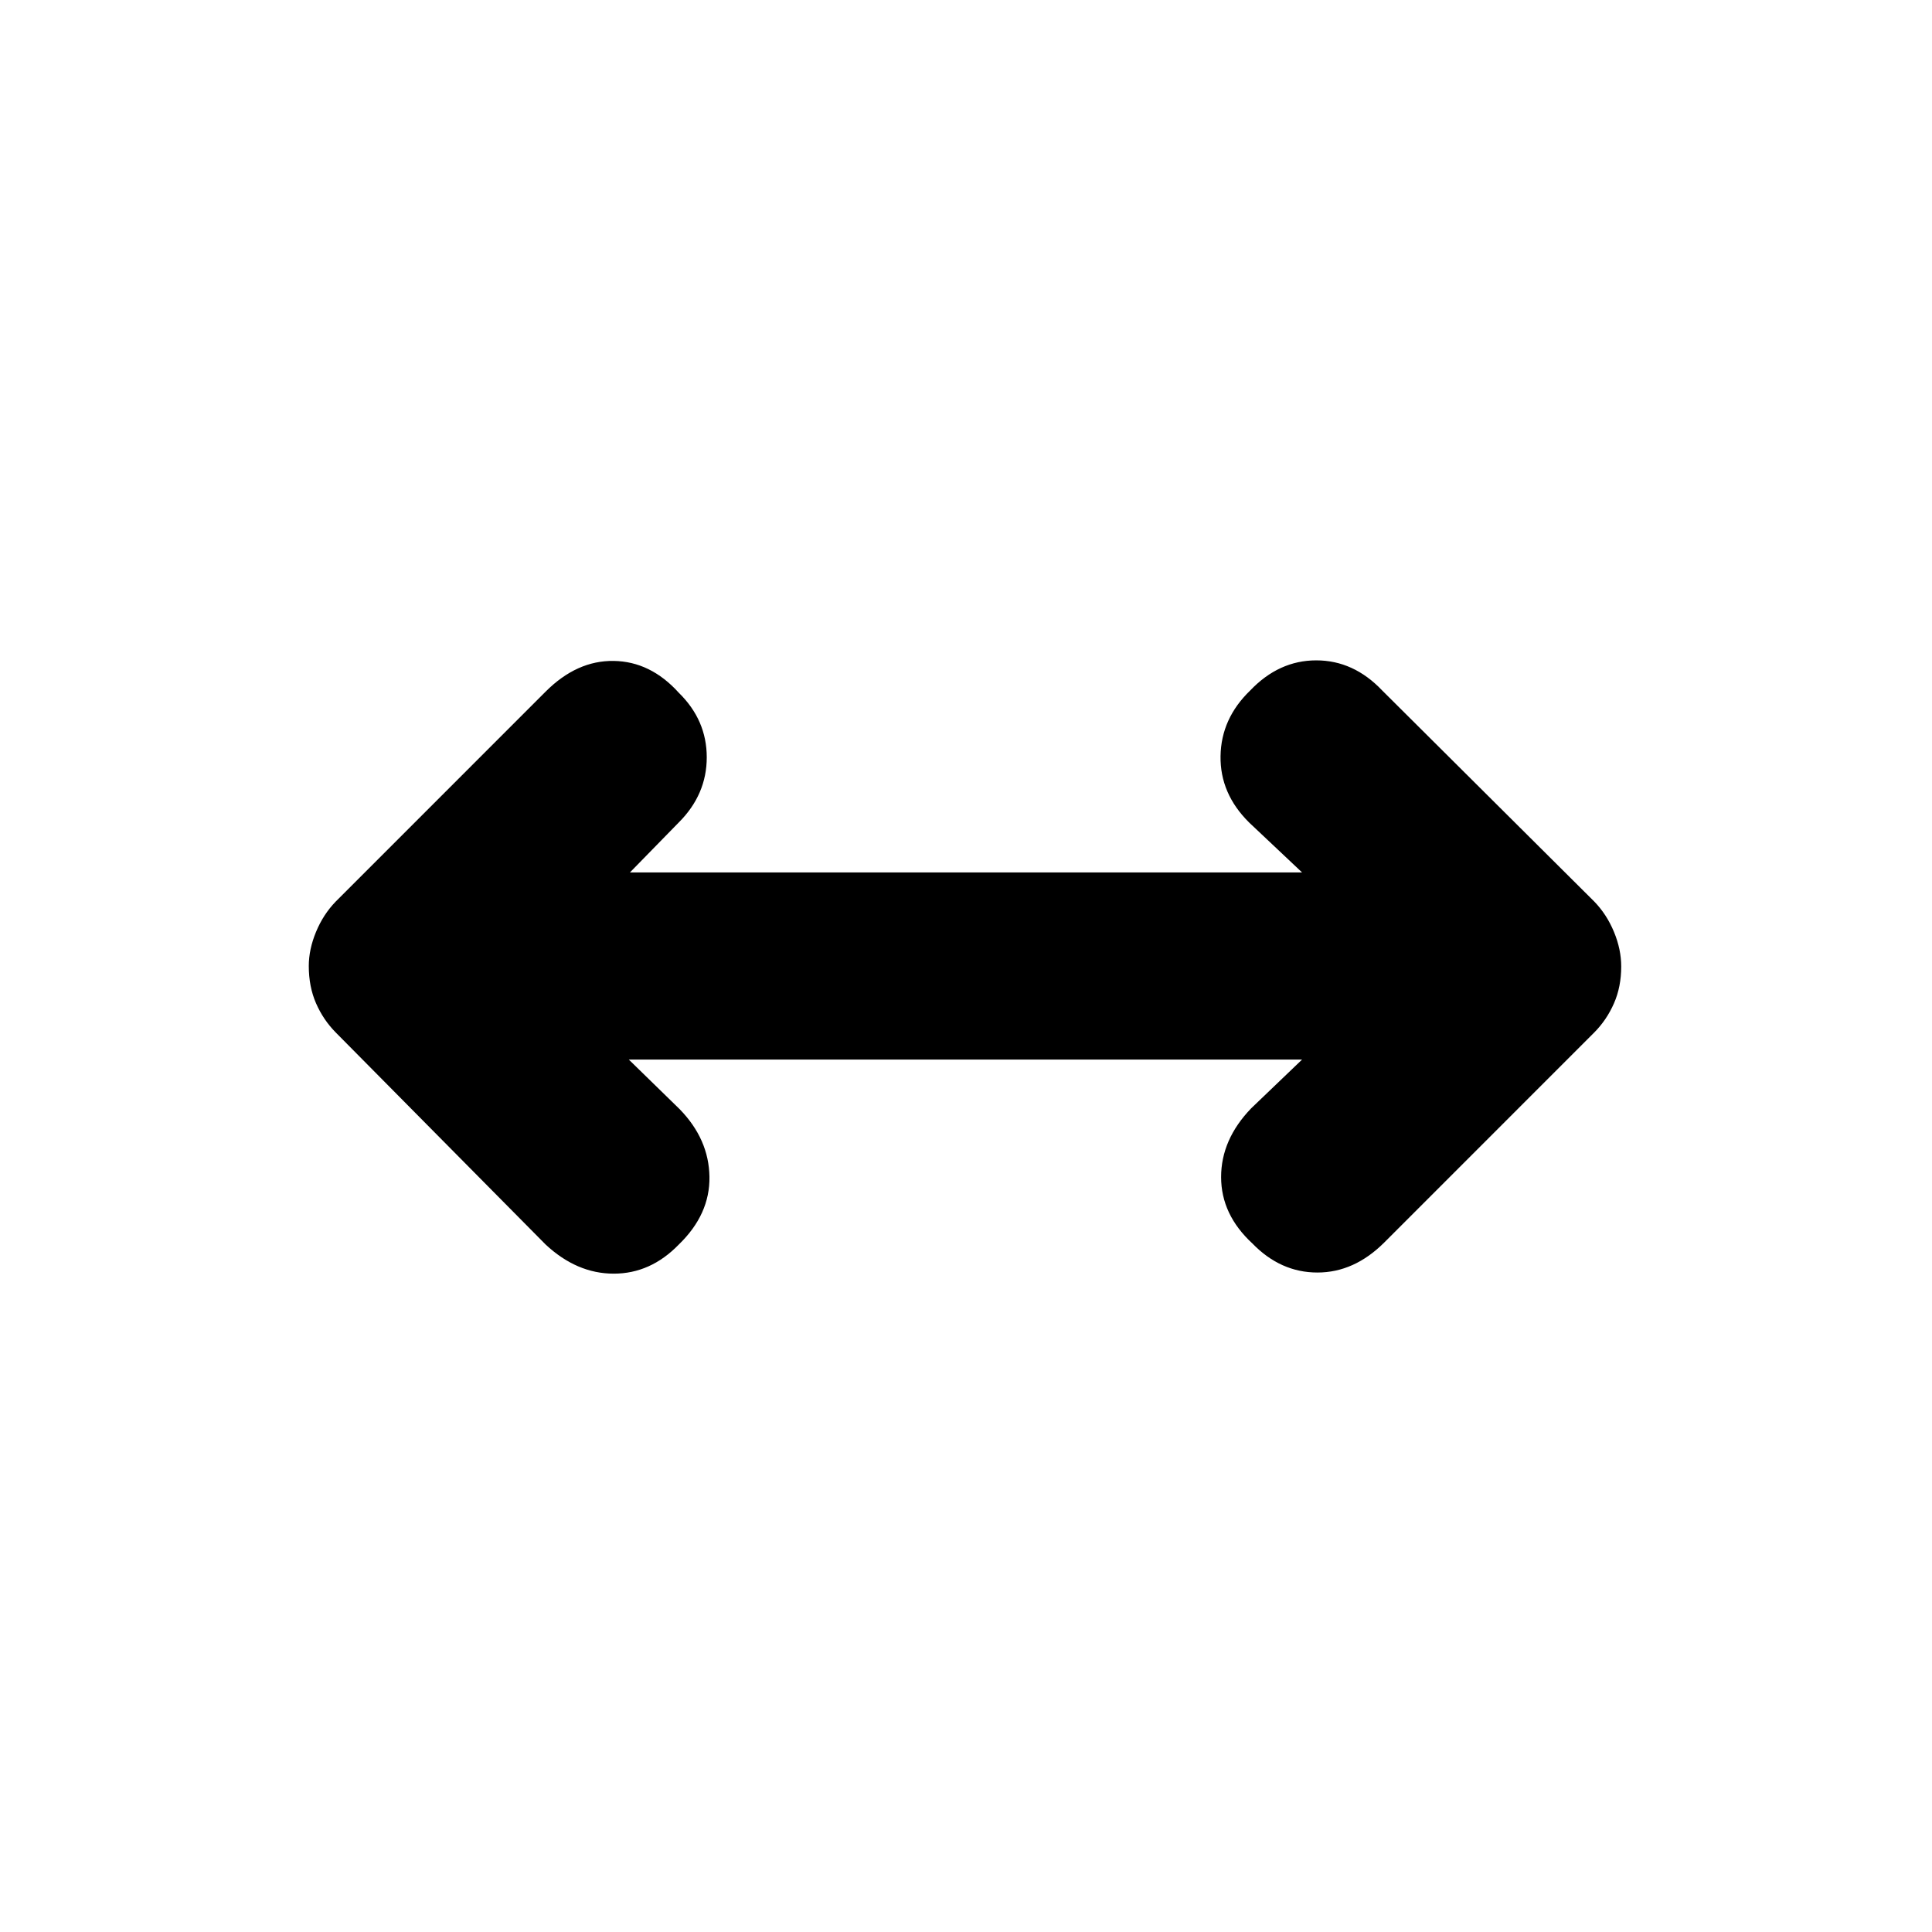 <svg xmlns="http://www.w3.org/2000/svg" height="20" viewBox="0 -960 960 960" width="20"><path d="m312.46-433.5 25.32 24.7q14.46 14.89 14.74 33.54.29 18.65-15.24 33.67-14.02 14.46-32.32 14.46-18.31 0-33.83-14.46l-104.3-105.37q-6.2-6.28-9.8-14.52-3.6-8.25-3.6-18.52 0-8.26 3.6-16.95 3.6-8.7 9.8-15.09l104.3-104.31q15.52-15.52 33.83-15.24 18.3.28 32.32 15.81 13.9 13.59 13.9 32.08 0 18.48-13.9 32.37l-24.26 24.83h333.96l-26.33-24.83q-14.46-14.33-14.17-32.98.28-18.65 14.74-32.6 14.27-14.96 32.82-14.96 18.56 0 32.76 14.96l105.37 104.87q6.2 6.39 9.8 15.09 3.6 8.69 3.6 17.2 0 10.08-3.6 18.3-3.6 8.23-9.8 14.49l-104.3 104.31q-14.96 14.96-33.26 14.96-18.31 0-32.33-14.46-15.52-14.33-15.52-32.98t14.96-34.17l25.26-24.2H312.46Z"/></svg>